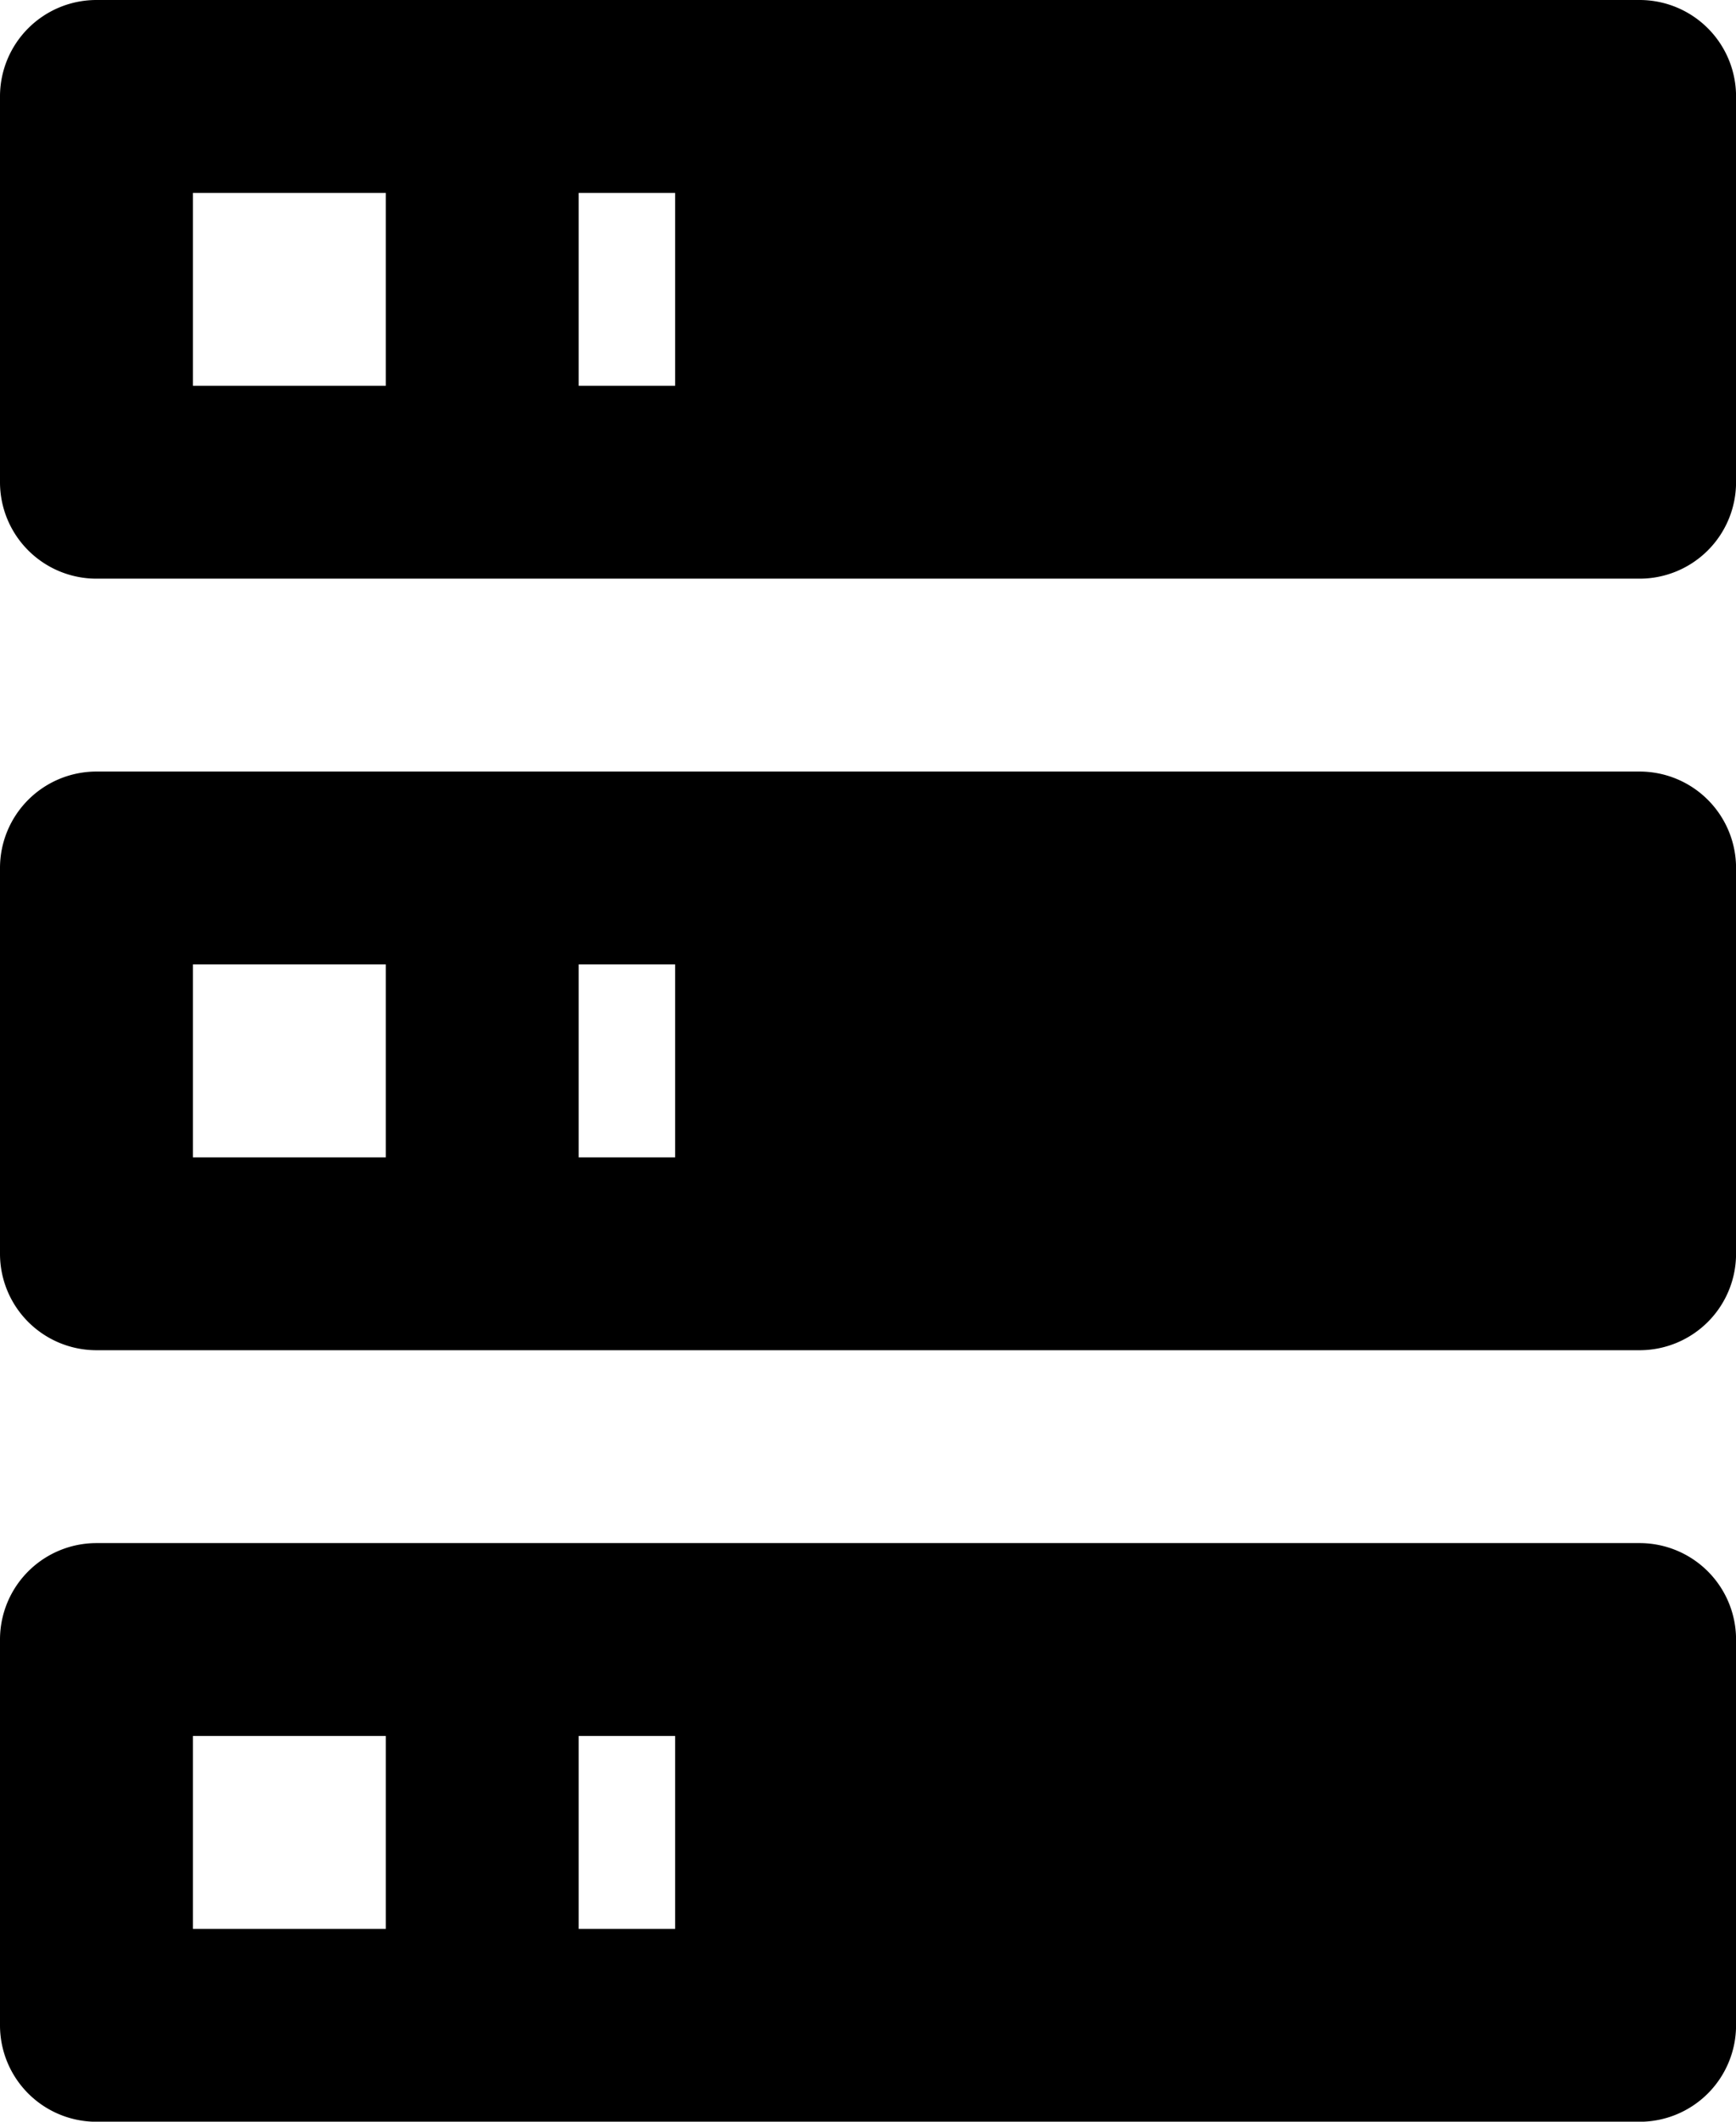 <?xml version="1.0" encoding="UTF-8" standalone="no"?>
<svg
   width="204.545"
   height="250"
   version="1.1"
   id="svg4"
   sodipodi:docname="server.svg"
   viewBox="0 0 204.545 250"
   inkscape:version="1.1.2 (0a00cf5339, 2022-02-04, custom)"
   xmlns:inkscape="http://www.inkscape.org/namespaces/inkscape"
   xmlns:sodipodi="http://sodipodi.sourceforge.net/DTD/sodipodi-0.dtd"
   xmlns="http://www.w3.org/2000/svg"
   xmlns:svg="http://www.w3.org/2000/svg">
  <defs
     id="defs8" />
  <sodipodi:namedview
     id="namedview6"
     pagecolor="#ffffff"
     bordercolor="#666666"
     borderopacity="1.0"
     inkscape:pageshadow="2"
     inkscape:pageopacity="0.0"
     inkscape:pagecheckerboard="0"
     showgrid="false"
     width="19px"
     scale-x="1"
     inkscape:zoom="37.409091"
     inkscape:cx="8.9951397"
     inkscape:cy="11.013366"
     inkscape:window-width="1920"
     inkscape:window-height="1009"
     inkscape:window-x="-8"
     inkscape:window-y="-8"
     inkscape:window-maximized="1"
     inkscape:current-layer="svg4"
     fit-margin-top="0"
     fit-margin-left="0"
     fit-margin-right="0"
     fit-margin-bottom="0" />
  <g
     id="g15"
     transform="scale(11.364)">
    <path
       d="m 1,0 h 16 a 1,1 0 0 1 1,1 V 5 A 1,1 0 0 1 17,6 H 1 A 1,1 0 0 1 0,5 V 1 A 1,1 0 0 1 1,0 m 0,8 h 16 a 1,1 0 0 1 1,1 v 4 a 1,1 0 0 1 -1,1 H 1 A 1,1 0 0 1 0,13 V 9 A 1,1 0 0 1 1,8 m 0,8 h 16 a 1,1 0 0 1 1,1 v 4 a 1,1 0 0 1 -1,1 H 1 A 1,1 0 0 1 0,21 V 17 A 1,1 0 0 1 1,16 M 6,4 H 7 V 2 H 6 v 2 m 0,8 H 7 V 10 H 6 v 2 m 0,8 H 7 V 18 H 6 v 2 M 2,2 V 4 H 4 V 2 H 2 m 0,8 v 2 H 4 V 10 H 2 m 0,8 v 2 h 2 v -2 z"
       id="path2" />
  </g>
</svg>
